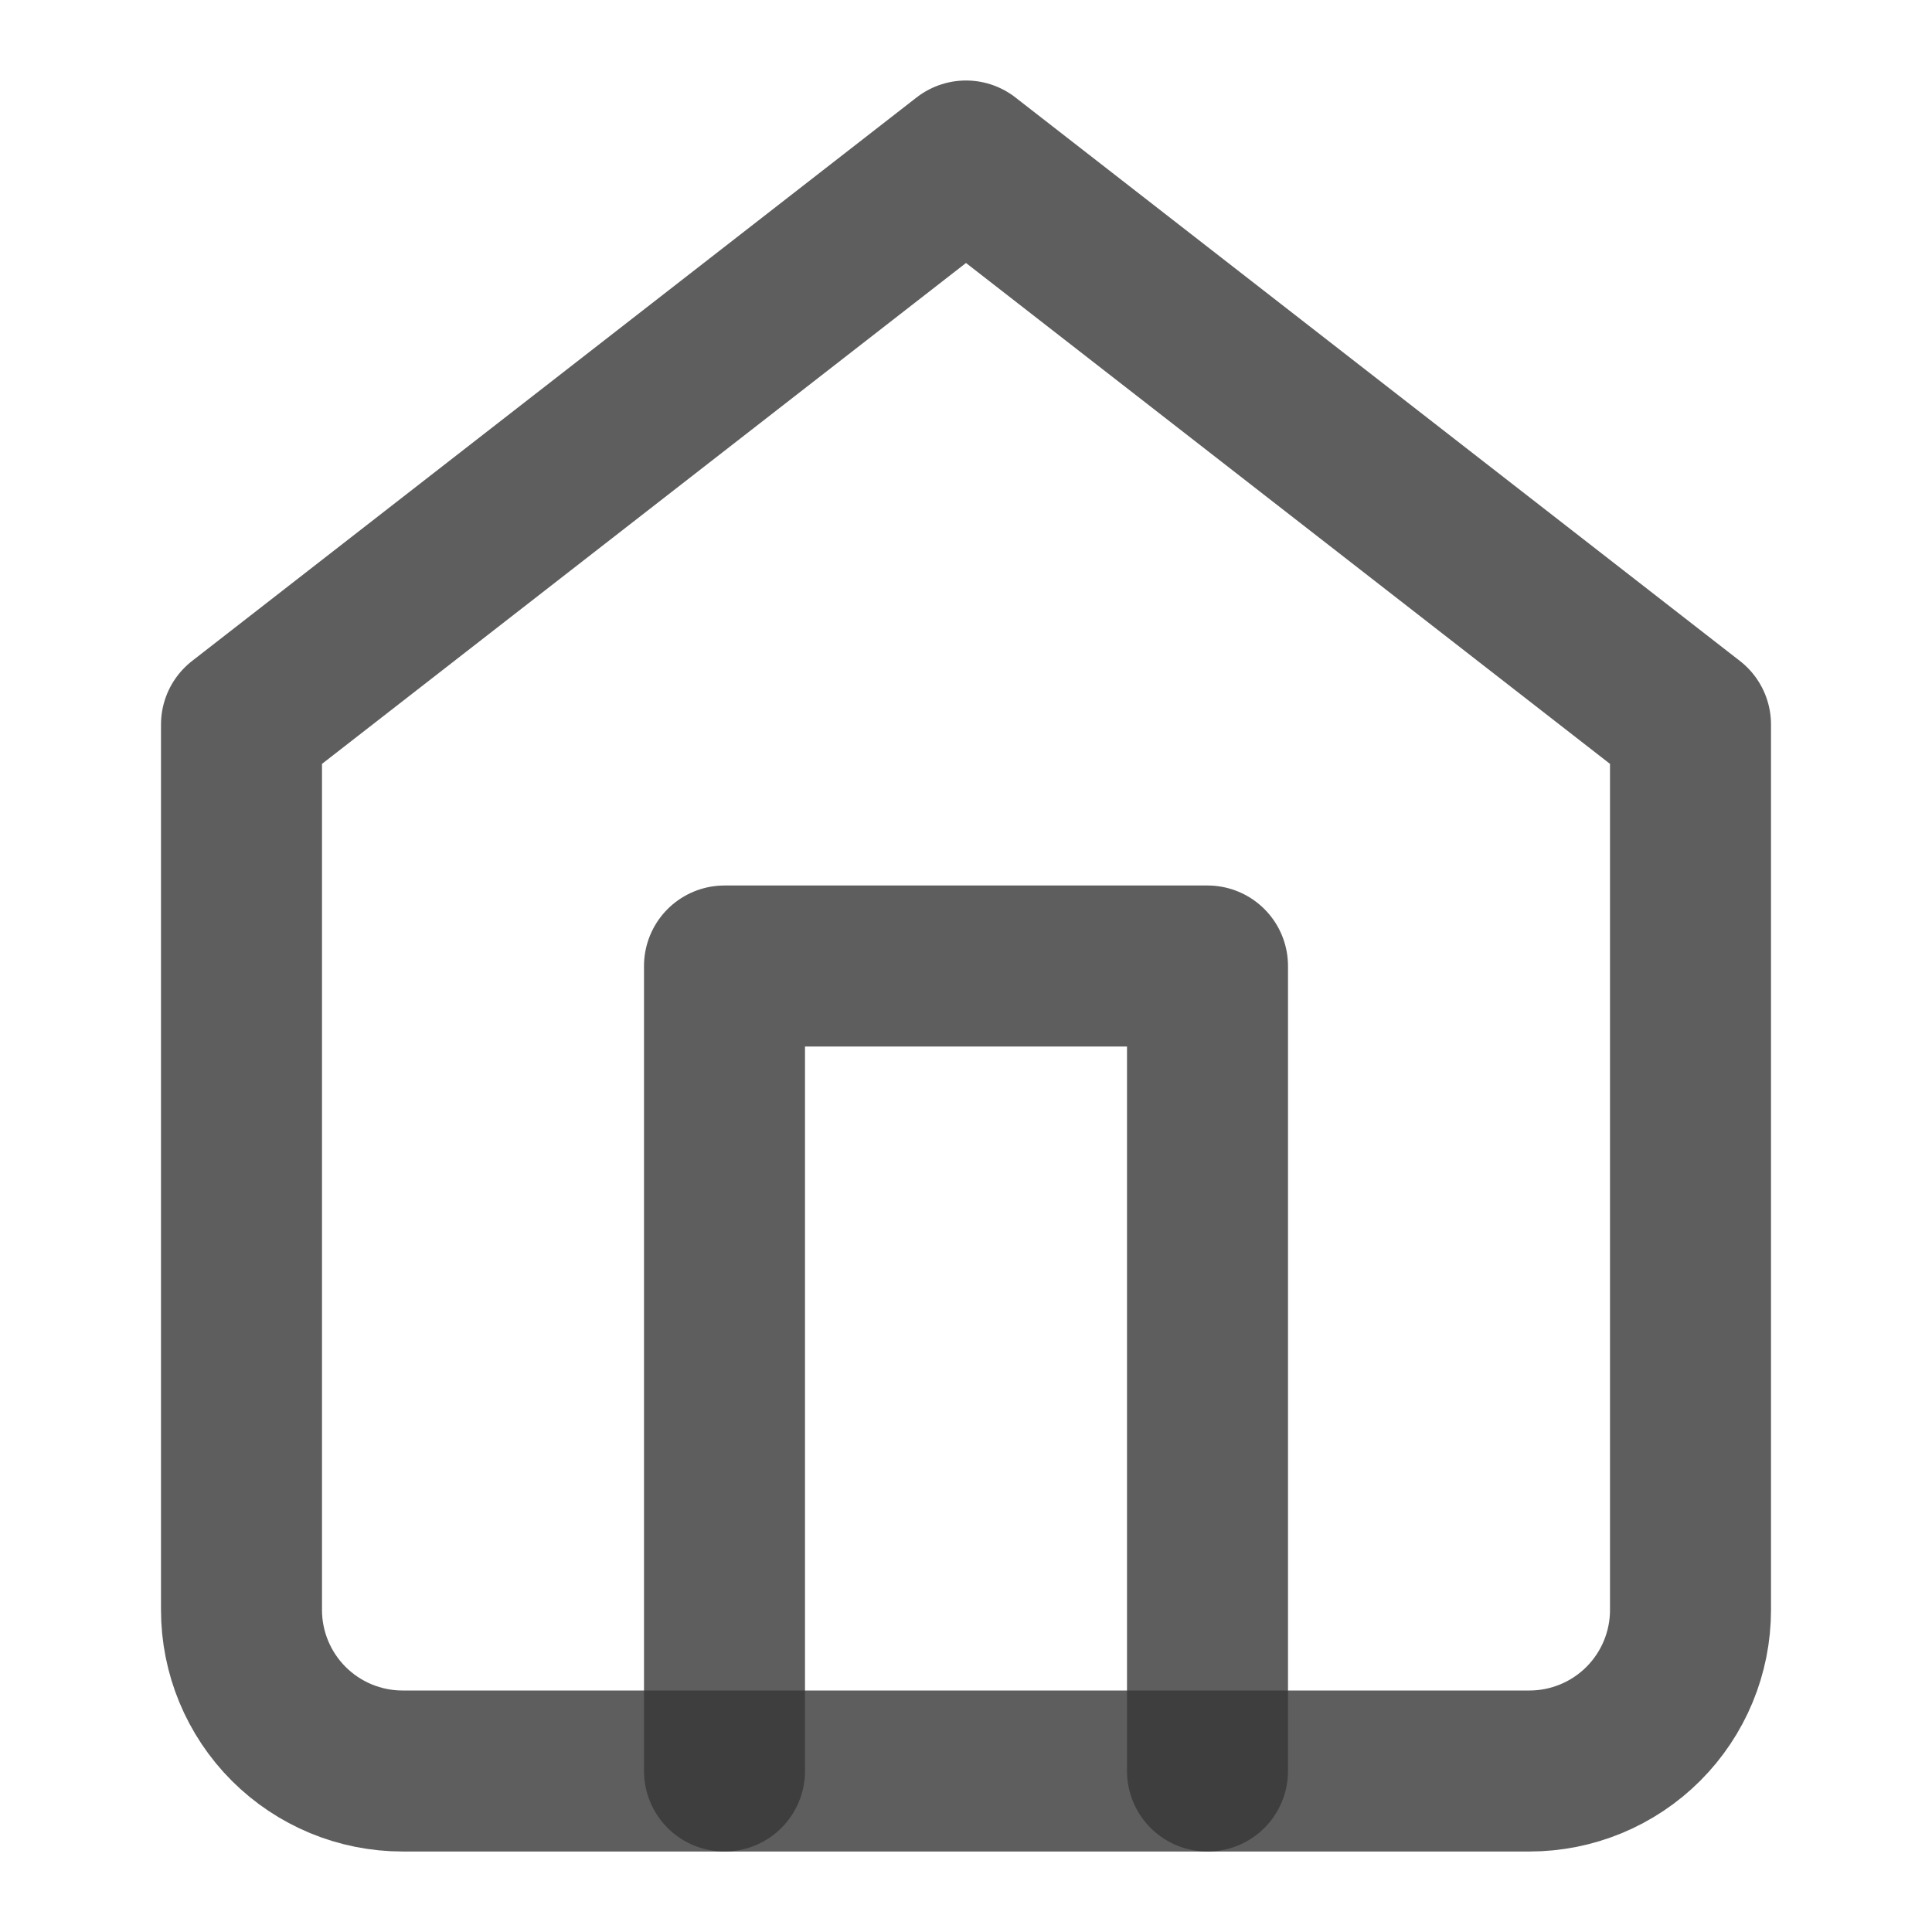 <svg width="24" height="24" viewBox="0 0 24 24" fill="none" xmlns="http://www.w3.org/2000/svg">
<path d="M3 9L12 2L21 9V20C21 20.53 20.789 21.039 20.414 21.414C20.039 21.789 19.53 22 19 22H5C4.47 22 3.961 21.789 3.586 21.414C3.211 21.039 3 20.53 3 20V9Z" stroke="#373636" stroke-opacity="0.8" stroke-width="2" stroke-linecap="round" stroke-linejoin="round"/>
<path d="M9 22V12H15V22" stroke="#373636" stroke-opacity="0.8" stroke-width="2" stroke-linecap="round" stroke-linejoin="round"/>
</svg>
